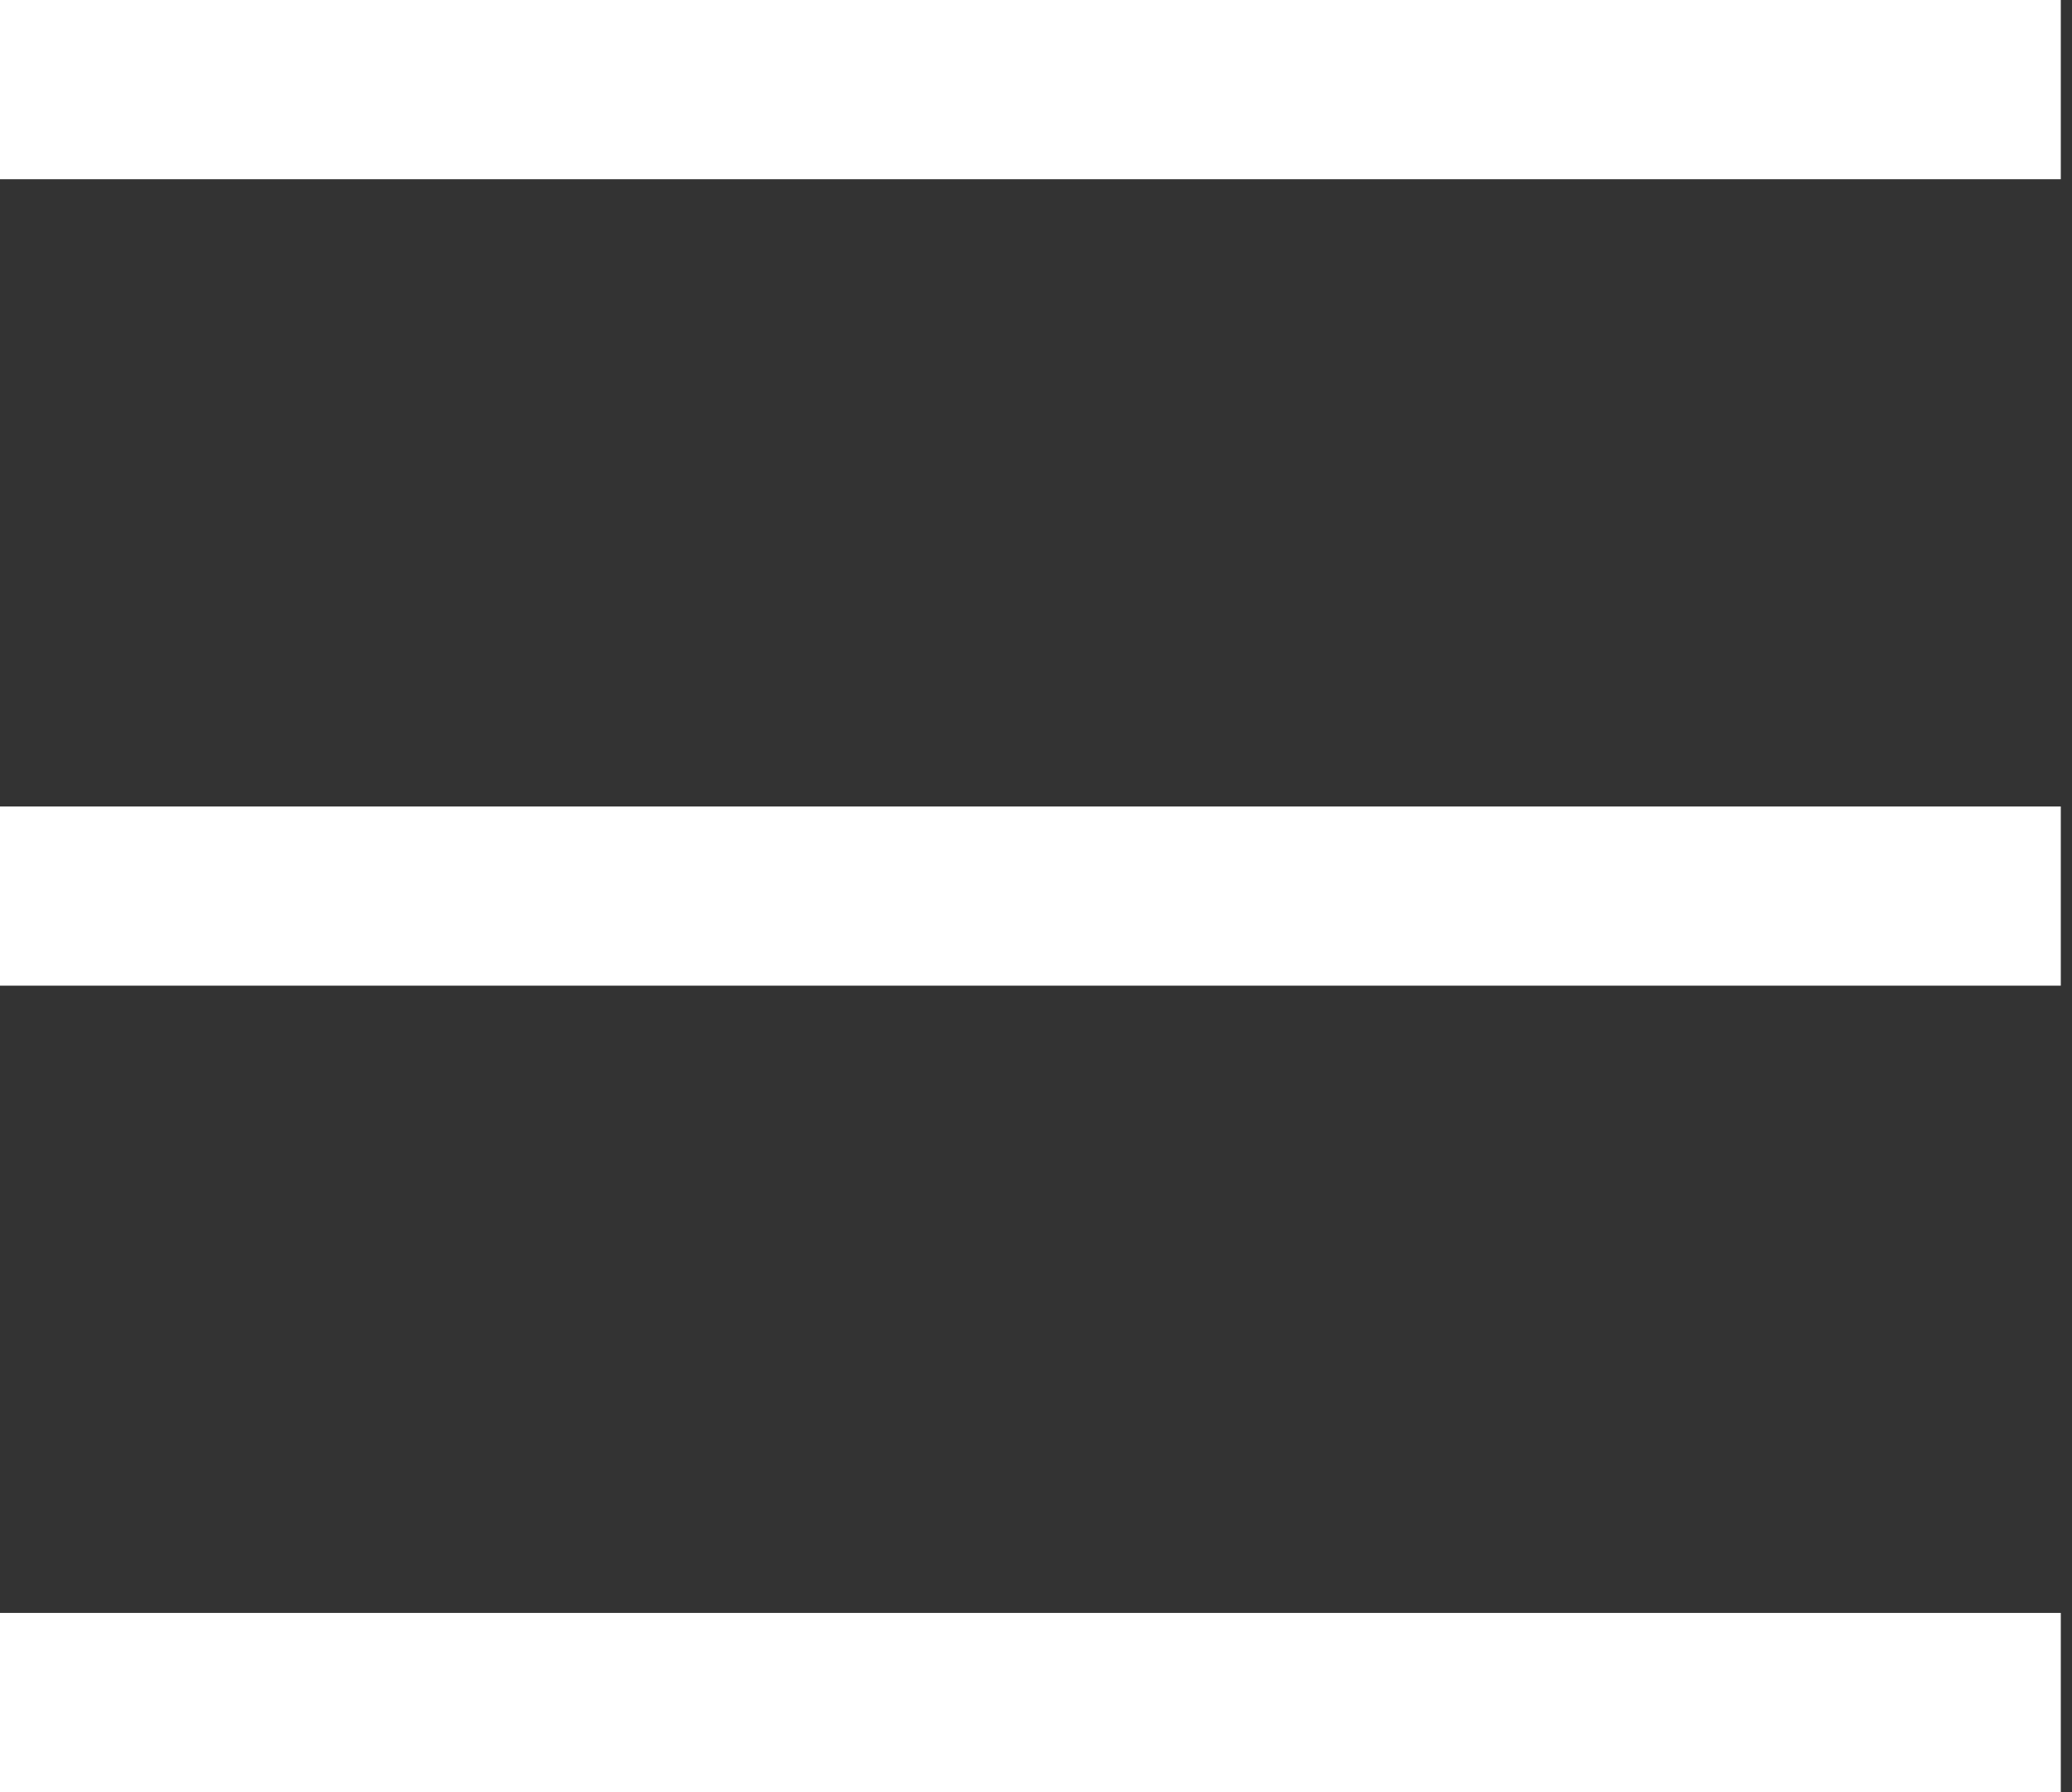 <!-- Generated by IcoMoon.io -->
<svg version="1.1" xmlns="http://www.w3.org/2000/svg" width="37" height="32" viewBox="0 0 37 32">
<rect x="0" y="0" width="37" height="32" fill="#333333" stroke="none"/>
<title>nav</title>
<path fill="#fff" d="M0 0h36.8v3.2h-36.8v-3.2z"></path>
<path fill="#fff" d="M0 14.4h36.8v3.2h-36.8v-3.2z"></path>
<path fill="#fff" d="M0 28.8h36.8v3.2h-36.8v-3.2z"></path>
</svg>
